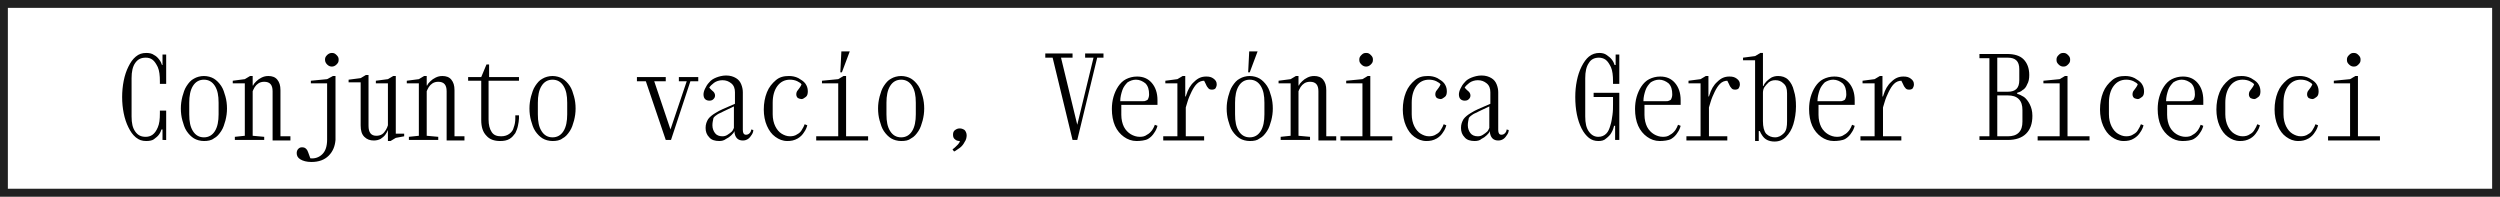 <?xml version="1.0" encoding="utf-8"?>
<!-- Generator: Adobe Illustrator 26.3.1, SVG Export Plug-In . SVG Version: 6.00 Build 0)  -->
<svg version="1.1" id="Capa_1" xmlns="http://www.w3.org/2000/svg" xmlns:xlink="http://www.w3.org/1999/xlink" x="0px" y="0px"
	 viewBox="0 0 476.9 37.5" style="enable-background:new 0 0 476.9 37.5;" xml:space="preserve">
<rect x="0" y="0" width="476.9" height="37.5" fill="#808080" stroke="none"/>
<style type="text/css">
	.st0{fill:#FFFFFF;}
	.st1{fill:#212121;}
</style>
<g>
	<g>
		<rect x="0.8" y="0.7" class="st0" width="475.4" height="36"/>
		<path class="st1" d="M476.9,37.5H0V0h476.9V37.5z M1.5,36h473.9V1.5H1.5V36z"/>
	</g>
	<g>
		<path d="M27.9,26.9c-0.8,0-1.4-0.2-2-0.7c-0.6-0.5-1-1.1-1.4-1.9c-0.4-0.8-0.7-1.7-0.9-2.7c-0.2-1-0.3-2-0.3-3.1
			c0-1,0.1-2.1,0.3-3.1c0.2-1,0.5-1.9,0.9-2.7c0.4-0.8,0.8-1.4,1.4-1.9c0.6-0.5,1.2-0.7,2-0.7c0.6,0,1.1,0.1,1.5,0.4
			c0.4,0.2,0.7,0.5,1,0.9s0.4,0.7,0.5,1H31v-2h0.7v5.6h-1.2v-0.5c0-1.1-0.1-2-0.4-2.7c-0.3-0.6-0.6-1.1-1-1.4
			c-0.4-0.3-0.8-0.4-1.3-0.4c-0.9,0-1.5,0.3-2,1c-0.5,0.7-0.7,1.7-0.7,2.9v7.3c0,1.3,0.2,2.2,0.7,2.9s1.1,1,2,1
			c0.4,0,0.9-0.1,1.3-0.4c0.4-0.3,0.7-0.7,1-1.4s0.4-1.5,0.4-2.7v-0.5h1.2v5.6H31v-2h-0.2c-0.1,0.3-0.2,0.6-0.5,1
			c-0.2,0.3-0.6,0.6-1,0.9C29,26.8,28.5,26.9,27.9,26.9z"/>
		<path d="M38.9,26.9c-0.7,0-1.4-0.2-1.9-0.5c-0.5-0.3-1-0.8-1.4-1.4s-0.6-1.3-0.8-2c-0.2-0.7-0.3-1.5-0.3-2.3
			c0-0.8,0.1-1.5,0.3-2.3c0.2-0.7,0.4-1.4,0.8-2s0.8-1.1,1.4-1.4c0.5-0.3,1.2-0.5,1.9-0.5c0.7,0,1.4,0.2,1.9,0.5
			c0.5,0.3,1,0.8,1.4,1.4c0.4,0.6,0.6,1.3,0.8,2c0.2,0.7,0.3,1.5,0.3,2.3c0,0.8-0.1,1.5-0.3,2.3c-0.2,0.7-0.4,1.4-0.8,2
			c-0.4,0.6-0.8,1.1-1.4,1.4C40.3,26.8,39.6,26.9,38.9,26.9z M38.9,26.2c0.9,0,1.6-0.4,2.1-1.2c0.5-0.8,0.7-1.9,0.7-3.2v-2.2
			c0-1.4-0.2-2.4-0.7-3.2c-0.5-0.8-1.2-1.2-2.1-1.2c-0.9,0-1.6,0.4-2.1,1.2c-0.5,0.8-0.7,1.9-0.7,3.2v2.2c0,1.4,0.2,2.4,0.7,3.2
			C37.3,25.8,38,26.2,38.9,26.2z"/>
		<path d="M44.8,26.7v-0.6l1.9-0.2v-10h-2.3v-0.5l2.3-0.3l1-0.6h0.5v1.8h0.1c0.1-0.3,0.3-0.5,0.6-0.8s0.6-0.5,1-0.7
			c0.4-0.2,0.8-0.3,1.3-0.3c0.7,0,1.3,0.2,1.7,0.7c0.4,0.5,0.6,1.1,0.6,2V26h1.9v0.8h-3.4v-9.4c0-1.2-0.5-1.8-1.6-1.8
			c-0.4,0-0.8,0.1-1.1,0.3c-0.3,0.2-0.5,0.4-0.7,0.7c-0.2,0.3-0.3,0.6-0.4,0.8v8.5l2.2,0.2v0.6H44.8z"/>
		<path d="M63.5,14.5H64v12.2h0c-0.1,1.2-0.5,2.2-1.3,3c-0.8,0.8-1.9,1.2-3.3,1.2c-0.9,0-1.6-0.2-2.1-0.5c-0.5-0.3-0.7-0.7-0.7-1.2
			c0-0.3,0.1-0.6,0.3-0.8c0.2-0.2,0.4-0.3,0.7-0.3c0.4,0,0.6,0.1,0.8,0.3c0.2,0.2,0.3,0.4,0.4,0.7l0.4,1.1c0.9,0.1,1.7-0.2,2.3-0.8
			s0.9-1.5,0.9-2.8V15.9h-3.1v-0.5l3.1-0.3L63.5,14.5z M63.3,12.7c-0.3,0-0.6-0.1-0.9-0.4c-0.2-0.2-0.4-0.5-0.4-0.9s0.1-0.6,0.4-0.9
			c0.2-0.2,0.5-0.4,0.9-0.4s0.6,0.1,0.9,0.4s0.4,0.5,0.4,0.9s-0.1,0.6-0.4,0.9S63.6,12.7,63.3,12.7z"/>
		<path d="M75,14.5h0.5v11h1.6v0.5l-1.6,0.3l-1,0.6H74v-2.1H74c-0.1,0.3-0.3,0.6-0.5,0.9c-0.2,0.3-0.6,0.6-0.9,0.8
			c-0.4,0.2-0.8,0.3-1.3,0.3c-0.7,0-1.3-0.2-1.8-0.7c-0.5-0.5-0.7-1.2-0.7-2.2v-8.2h-2.3v-0.5l2.3-0.3l1-0.6h0.5V24
			c0,1.3,0.5,1.9,1.5,1.9c0.4,0,0.8-0.1,1.1-0.3c0.3-0.2,0.5-0.5,0.7-0.8c0.2-0.3,0.3-0.6,0.4-0.9v-8h-2.3v-0.5l2.3-0.3L75,14.5z"/>
		<path d="M78,26.7v-0.6l1.9-0.2v-10h-2.3v-0.5l2.3-0.3l1-0.6h0.5v1.8h0.1c0.1-0.3,0.3-0.5,0.6-0.8s0.6-0.5,1-0.7
			c0.4-0.2,0.8-0.3,1.3-0.3c0.7,0,1.3,0.2,1.7,0.7c0.4,0.5,0.6,1.1,0.6,2V26h1.9v0.8h-3.4v-9.4c0-1.2-0.5-1.8-1.6-1.8
			c-0.4,0-0.8,0.1-1.1,0.3c-0.3,0.2-0.5,0.4-0.7,0.7c-0.2,0.3-0.3,0.6-0.4,0.8v8.5l2.2,0.2v0.6H78z"/>
		<path d="M95.4,26.9c-1.1,0-2-0.3-2.6-1c-0.7-0.7-1-1.7-1-3v-7.5h-2.5v-0.7h2.5l1-2.4h0.5v2.4H99v0.7h-5.8v7.4c0,1,0.2,1.8,0.6,2.4
			c0.4,0.6,1,0.8,1.8,0.8c0.7,0,1.2-0.2,1.6-0.5c0.4-0.3,0.7-0.7,0.8-1.2c0.2-0.5,0.3-1.1,0.3-1.7v-0.6H99v0.6
			c0,0.4-0.1,0.9-0.2,1.4c-0.1,0.5-0.3,1-0.5,1.4c-0.3,0.4-0.6,0.8-1.1,1.1C96.7,26.8,96.1,26.9,95.4,26.9z"/>
		<path d="M105.4,26.9c-0.7,0-1.4-0.2-1.9-0.5c-0.5-0.3-1-0.8-1.4-1.4s-0.6-1.3-0.8-2c-0.2-0.7-0.3-1.5-0.3-2.3
			c0-0.8,0.1-1.5,0.3-2.3c0.2-0.7,0.4-1.4,0.8-2s0.8-1.1,1.4-1.4c0.5-0.3,1.2-0.5,1.9-0.5c0.7,0,1.4,0.2,1.9,0.5
			c0.5,0.3,1,0.8,1.4,1.4c0.4,0.6,0.6,1.3,0.8,2c0.2,0.7,0.3,1.5,0.3,2.3c0,0.8-0.1,1.5-0.3,2.3c-0.2,0.7-0.4,1.4-0.8,2
			c-0.4,0.6-0.8,1.1-1.4,1.4C106.8,26.8,106.1,26.9,105.4,26.9z M105.4,26.2c0.9,0,1.6-0.4,2.1-1.2c0.5-0.8,0.7-1.9,0.7-3.2v-2.2
			c0-1.4-0.2-2.4-0.7-3.2c-0.5-0.8-1.2-1.2-2.1-1.2c-0.9,0-1.6,0.4-2.1,1.2c-0.5,0.8-0.7,1.9-0.7,3.2v2.2c0,1.4,0.2,2.4,0.7,3.2
			C103.8,25.8,104.5,26.2,105.4,26.2z"/>
		<path d="M127,26.7l-3.8-11.2h-1.7v-0.8h5.5v0.8h-2.2l3.1,9.2l3.1-9.2h-1.5v-0.8h3.7v0.8h-1.5l-3.7,11.2H127z"/>
		<path d="M137.2,26.9c-0.8,0-1.5-0.2-1.9-0.7c-0.5-0.5-0.7-1.1-0.7-1.8c0-0.7,0.2-1.2,0.5-1.7c0.3-0.4,0.8-0.8,1.3-1.1
			c0.5-0.3,1-0.6,1.5-0.8l2.3-1v-2.2c0-0.7-0.2-1.3-0.7-1.7c-0.5-0.4-1-0.6-1.7-0.6c-0.6,0-1.2,0.2-1.6,0.5
			c-0.4,0.3-0.7,0.6-0.9,0.9c0.3,0.4,0.6,0.6,0.8,0.8s0.3,0.5,0.3,0.7c0,0.3-0.1,0.5-0.3,0.7s-0.4,0.3-0.8,0.3
			c-0.3,0-0.6-0.1-0.8-0.3c-0.2-0.2-0.3-0.5-0.3-0.9c0-0.3,0.1-0.7,0.3-1.1s0.4-0.8,0.8-1.2c0.3-0.4,0.8-0.7,1.3-0.9
			c0.5-0.2,1.2-0.4,1.9-0.4c0.8,0,1.4,0.2,1.9,0.5c0.5,0.3,0.8,0.7,1,1.2c0.2,0.5,0.3,1,0.3,1.5v7.2c0,0.6,0.2,0.9,0.6,0.9
			c0.3,0,0.5-0.1,0.7-0.3c0.2-0.2,0.3-0.5,0.3-0.7l0.4,0.1c0,0.3-0.1,0.6-0.3,0.9c-0.2,0.3-0.4,0.6-0.7,0.8s-0.6,0.3-1,0.3
			c-0.4,0-0.8-0.1-1.1-0.4c-0.3-0.3-0.5-0.8-0.5-1.4c-0.1,0.3-0.3,0.5-0.6,0.8c-0.3,0.3-0.6,0.5-1,0.7
			C138.1,26.8,137.7,26.9,137.2,26.9z M135.9,23.9c0,0.6,0.2,1.1,0.5,1.5s0.8,0.6,1.4,0.6c0.4,0,0.7-0.1,1-0.3
			c0.3-0.2,0.6-0.4,0.8-0.6c0.2-0.2,0.3-0.5,0.4-0.7v-4.1l-2.1,1c-0.3,0.2-0.7,0.3-1,0.5c-0.3,0.2-0.6,0.4-0.8,0.7
			C136,23,135.9,23.4,135.9,23.9z"/>
		<path d="M150.2,26.9c-0.9,0-1.6-0.3-2.3-0.8c-0.7-0.5-1.2-1.2-1.6-2.1c-0.4-0.9-0.6-2-0.6-3.1c0-1.2,0.2-2.3,0.6-3.3
			c0.4-1,1-1.7,1.7-2.3c0.7-0.6,1.5-0.8,2.5-0.8c0.6,0,1.2,0.1,1.8,0.4c0.5,0.3,1,0.6,1.3,1c0.3,0.4,0.5,0.9,0.5,1.5
			c0,0.5-0.1,0.9-0.4,1.1s-0.5,0.4-0.8,0.4c-0.2,0-0.5-0.1-0.7-0.2c-0.2-0.2-0.3-0.4-0.3-0.7c0-0.3,0.1-0.6,0.3-0.8
			c0.2-0.3,0.5-0.6,0.7-1.1c-0.1-0.2-0.4-0.4-0.8-0.6s-0.9-0.3-1.4-0.3c-1,0-1.8,0.4-2.4,1.2s-0.9,1.9-0.9,3.2v2.2
			c0,0.9,0.2,1.7,0.5,2.3s0.7,1.1,1.2,1.4c0.5,0.3,1,0.5,1.6,0.5c0.5,0,1-0.1,1.4-0.4c0.4-0.2,0.7-0.5,0.9-0.9
			c0.2-0.3,0.4-0.7,0.5-1l0.5,0.2c-0.1,0.4-0.3,0.9-0.6,1.3c-0.3,0.5-0.7,0.9-1.2,1.2C151.5,26.8,150.9,26.9,150.2,26.9z"/>
		<path d="M155.7,26.7V26h4.2V15.9h-3.1v-0.5l3.1-0.3l1-0.6h0.5V26h4.2v0.8H155.7z M160.3,13.8l0.2-4h1.6l-1.5,4H160.3z"/>
		<path d="M171.9,26.9c-0.7,0-1.4-0.2-1.9-0.5c-0.5-0.3-1-0.8-1.4-1.4s-0.6-1.3-0.8-2c-0.2-0.7-0.3-1.5-0.3-2.3
			c0-0.8,0.1-1.5,0.3-2.3c0.2-0.7,0.4-1.4,0.8-2s0.8-1.1,1.4-1.4c0.5-0.3,1.2-0.5,1.9-0.5c0.7,0,1.4,0.2,1.9,0.5
			c0.5,0.3,1,0.8,1.4,1.4c0.4,0.6,0.6,1.3,0.8,2c0.2,0.7,0.3,1.5,0.3,2.3c0,0.8-0.1,1.5-0.3,2.3c-0.2,0.7-0.4,1.4-0.8,2
			c-0.4,0.6-0.8,1.1-1.4,1.4C173.3,26.8,172.7,26.9,171.9,26.9z M171.9,26.2c0.9,0,1.6-0.4,2.1-1.2c0.5-0.8,0.7-1.9,0.7-3.2v-2.2
			c0-1.4-0.2-2.4-0.7-3.2c-0.5-0.8-1.2-1.2-2.1-1.2c-0.9,0-1.6,0.4-2.1,1.2c-0.5,0.8-0.7,1.9-0.7,3.2v2.2c0,1.4,0.2,2.4,0.7,3.2
			C170.3,25.8,171,26.2,171.9,26.2z"/>
		<path d="M182,28.9l-0.3-0.4c0.3-0.2,0.6-0.5,0.9-0.8c0.3-0.3,0.5-0.6,0.5-0.8c-0.4,0-0.7-0.1-0.9-0.3c-0.3-0.2-0.4-0.5-0.4-0.9
			c0-0.4,0.1-0.7,0.4-0.9s0.5-0.3,0.9-0.3c0.3,0,0.6,0.1,0.9,0.3c0.2,0.2,0.4,0.6,0.4,1c0,0.4-0.1,0.9-0.4,1.3
			c-0.2,0.4-0.5,0.8-0.9,1.1C182.6,28.5,182.3,28.8,182,28.9z"/>
		<path d="M204.6,26.7l-3.8-15.7h-1.4v-0.8h5.2v0.8h-2.2l3.1,12.8l3.1-12.8H207v-0.8h3.5v0.8h-1.2l-3.8,15.7H204.6z"/>
		<path d="M216.8,26.9c-0.9,0-1.7-0.3-2.4-0.8s-1.3-1.2-1.7-2.1c-0.4-0.9-0.6-2-0.6-3.2c0-0.8,0.1-1.6,0.3-2.3
			c0.2-0.7,0.5-1.4,0.9-2c0.4-0.6,0.9-1.1,1.5-1.4s1.3-0.5,2.1-0.5c1.2,0,2.1,0.4,2.8,1.2s1.1,1.9,1.1,3.3c0,0.2,0,0.4,0,0.5
			c0,0.2,0,0.3,0,0.4h-6.9v1.9c0,0.9,0.2,1.7,0.5,2.3s0.8,1.1,1.3,1.4s1.1,0.5,1.7,0.5c0.6,0,1-0.1,1.4-0.4c0.4-0.2,0.7-0.5,1-0.9
			c0.2-0.3,0.4-0.7,0.5-1l0.5,0.2c-0.1,0.4-0.3,0.9-0.6,1.3c-0.3,0.5-0.7,0.9-1.2,1.2S217.5,26.9,216.8,26.9z M216.7,15.2
			c-0.6,0-1.1,0.2-1.6,0.5c-0.4,0.4-0.8,0.9-1,1.5c-0.2,0.6-0.4,1.3-0.4,2.1h4.4c0.2,0,0.3,0,0.5-0.1s0.3-0.1,0.4-0.3
			c0.1-0.2,0.2-0.5,0.2-0.9c0-0.9-0.2-1.6-0.7-2.1C218,15.5,217.4,15.2,216.7,15.2z"/>
		<path d="M229.7,26v0.8h-7.8V26h2.7V15.9h-2.3v-0.5l2.3-0.3l1-0.6h0.5v3.9h0.1l0.1-0.3c0.3-1,0.8-1.9,1.5-2.5c0.7-0.7,1.4-1,2.3-1
			c0.6,0,1,0.1,1.4,0.4c0.4,0.3,0.6,0.6,0.6,1.1c0,0.3-0.1,0.5-0.2,0.7c-0.1,0.2-0.4,0.3-0.7,0.3c-0.4,0-0.6-0.1-0.8-0.4
			c-0.2-0.2-0.3-0.5-0.4-0.7l-0.3-0.6c-0.5,0-1,0.2-1.4,0.6s-0.7,0.9-1,1.5c-0.3,0.6-0.6,1.3-0.8,2l-0.3,1V26H229.7z"/>
		<path d="M238.4,26.9c-0.7,0-1.4-0.2-1.9-0.5c-0.5-0.3-1-0.8-1.4-1.4s-0.6-1.3-0.8-2c-0.2-0.7-0.3-1.5-0.3-2.3
			c0-0.8,0.1-1.5,0.3-2.3c0.2-0.7,0.4-1.4,0.8-2s0.8-1.1,1.4-1.4c0.5-0.3,1.2-0.5,1.9-0.5c0.7,0,1.4,0.2,1.9,0.5
			c0.5,0.3,1,0.8,1.4,1.4c0.4,0.6,0.6,1.3,0.8,2c0.2,0.7,0.3,1.5,0.3,2.3c0,0.8-0.1,1.5-0.3,2.3c-0.2,0.7-0.4,1.4-0.8,2
			c-0.4,0.6-0.8,1.1-1.4,1.4C239.8,26.8,239.2,26.9,238.4,26.9z M238.4,26.2c0.9,0,1.6-0.4,2.1-1.2c0.5-0.8,0.7-1.9,0.7-3.2v-2.2
			c0-1.4-0.2-2.4-0.7-3.2c-0.5-0.8-1.2-1.2-2.1-1.2c-0.9,0-1.6,0.4-2.1,1.2c-0.5,0.8-0.7,1.9-0.7,3.2v2.2c0,1.4,0.2,2.4,0.7,3.2
			C236.8,25.8,237.5,26.2,238.4,26.2z M238.1,13.8l0.2-4h1.6l-1.5,4H238.1z"/>
		<path d="M244.3,26.7v-0.6l1.9-0.2v-10h-2.3v-0.5l2.3-0.3l1-0.6h0.5v1.8h0.1c0.1-0.3,0.3-0.5,0.6-0.8s0.6-0.5,1-0.7
			c0.4-0.2,0.8-0.3,1.3-0.3c0.7,0,1.3,0.2,1.7,0.7c0.4,0.5,0.6,1.1,0.6,2V26h1.9v0.8h-3.4v-9.4c0-1.2-0.5-1.8-1.6-1.8
			c-0.4,0-0.8,0.1-1.1,0.3c-0.3,0.2-0.5,0.4-0.7,0.7c-0.2,0.3-0.3,0.6-0.4,0.8v8.5l2.2,0.2v0.6H244.3z"/>
		<path d="M255.7,26.7V26h4.2V15.9h-3.1v-0.5l3.1-0.3l1-0.6h0.5V26h4.2v0.8H255.7z M260.6,12.7c-0.3,0-0.6-0.1-0.9-0.4
			s-0.4-0.5-0.4-0.9s0.1-0.6,0.4-0.9s0.5-0.4,0.9-0.4s0.6,0.1,0.9,0.4s0.4,0.5,0.4,0.9s-0.1,0.6-0.4,0.9S260.9,12.7,260.6,12.7z"/>
		<path d="M272.1,26.9c-0.9,0-1.6-0.3-2.3-0.8c-0.7-0.5-1.2-1.2-1.6-2.1c-0.4-0.9-0.6-2-0.6-3.1c0-1.2,0.2-2.3,0.6-3.3
			c0.4-1,1-1.7,1.7-2.3c0.7-0.6,1.5-0.8,2.5-0.8c0.6,0,1.2,0.1,1.8,0.4c0.5,0.3,1,0.6,1.3,1c0.3,0.4,0.5,0.9,0.5,1.5
			c0,0.5-0.1,0.9-0.4,1.1s-0.5,0.4-0.8,0.4c-0.2,0-0.5-0.1-0.7-0.2c-0.2-0.2-0.3-0.4-0.3-0.7c0-0.3,0.1-0.6,0.3-0.8
			c0.2-0.3,0.5-0.6,0.7-1.1c-0.1-0.2-0.4-0.4-0.8-0.6s-0.9-0.3-1.4-0.3c-1,0-1.8,0.4-2.4,1.2s-0.9,1.9-0.9,3.2v2.2
			c0,0.9,0.2,1.7,0.5,2.3s0.7,1.1,1.2,1.4c0.5,0.3,1,0.5,1.6,0.5c0.5,0,1-0.1,1.4-0.4c0.4-0.2,0.7-0.5,0.9-0.9
			c0.2-0.3,0.4-0.7,0.5-1l0.5,0.2c-0.1,0.4-0.3,0.9-0.6,1.3c-0.3,0.5-0.7,0.9-1.2,1.2C273.4,26.8,272.8,26.9,272.1,26.9z"/>
		<path d="M281.3,26.9c-0.8,0-1.5-0.2-1.9-0.7c-0.5-0.5-0.7-1.1-0.7-1.8c0-0.7,0.2-1.2,0.5-1.7c0.3-0.4,0.8-0.8,1.3-1.1
			c0.5-0.3,1-0.6,1.5-0.8l2.3-1v-2.2c0-0.7-0.2-1.3-0.7-1.7c-0.5-0.4-1-0.6-1.7-0.6c-0.6,0-1.2,0.2-1.6,0.5
			c-0.4,0.3-0.7,0.6-0.9,0.9c0.3,0.4,0.6,0.6,0.8,0.8s0.3,0.5,0.3,0.7c0,0.3-0.1,0.5-0.3,0.7s-0.4,0.3-0.8,0.3
			c-0.3,0-0.6-0.1-0.8-0.3c-0.2-0.2-0.3-0.5-0.3-0.9c0-0.3,0.1-0.7,0.3-1.1s0.4-0.8,0.8-1.2c0.3-0.4,0.8-0.7,1.3-0.9
			c0.5-0.2,1.2-0.4,1.9-0.4c0.8,0,1.4,0.2,1.9,0.5c0.5,0.3,0.8,0.7,1,1.2c0.2,0.5,0.3,1,0.3,1.5v7.2c0,0.6,0.2,0.9,0.6,0.9
			c0.3,0,0.5-0.1,0.7-0.3c0.2-0.2,0.3-0.5,0.3-0.7l0.4,0.1c0,0.3-0.1,0.6-0.3,0.9c-0.2,0.3-0.4,0.6-0.7,0.8s-0.6,0.3-1,0.3
			c-0.4,0-0.8-0.1-1.1-0.4c-0.3-0.3-0.5-0.8-0.5-1.4c-0.1,0.3-0.3,0.5-0.6,0.8c-0.3,0.3-0.6,0.5-1,0.7
			C282.3,26.8,281.8,26.9,281.3,26.9z M280,23.9c0,0.6,0.2,1.1,0.5,1.5s0.8,0.6,1.4,0.6c0.4,0,0.7-0.1,1-0.3
			c0.3-0.2,0.6-0.4,0.8-0.6c0.2-0.2,0.3-0.5,0.4-0.7v-4.1l-2.1,1c-0.3,0.2-0.7,0.3-1,0.5c-0.3,0.2-0.6,0.4-0.8,0.7
			C280.1,23,280,23.4,280,23.9z"/>
		<path d="M304.9,26.9c-0.7,0-1.3-0.2-1.8-0.6c-0.5-0.4-1-1-1.4-1.8s-0.7-1.7-0.9-2.7c-0.2-1-0.3-2.1-0.3-3.3c0-1.1,0.1-2.1,0.3-3.1
			c0.2-1,0.5-1.9,0.9-2.7c0.4-0.8,0.9-1.5,1.4-1.9c0.6-0.5,1.3-0.7,2-0.7c0.5,0,1,0.1,1.4,0.4s0.7,0.5,1,0.9s0.4,0.7,0.5,1h0.2v-2
			h0.7v5.6h-1.2v-0.5c0-1.1-0.1-2-0.4-2.7c-0.3-0.6-0.6-1.1-1-1.4c-0.4-0.3-0.9-0.4-1.3-0.4c-0.8,0-1.5,0.3-1.9,1
			c-0.5,0.7-0.7,1.7-0.7,2.9v7.3c0,1.3,0.2,2.2,0.7,2.9s1.1,1,1.8,1c0.6,0,1.1-0.2,1.5-0.6c0.4-0.4,0.6-0.9,0.8-1.6
			c0.2-0.6,0.3-1.3,0.4-2c0.1-0.7,0.1-1.4,0.1-2v-1.4H304v-0.8h4.9v9h-0.8V24h-0.2c-0.1,0.4-0.2,0.8-0.5,1.3c-0.2,0.4-0.6,0.8-1,1.1
			C306,26.8,305.5,26.9,304.9,26.9z"/>
		<path d="M316.6,26.9c-0.9,0-1.7-0.3-2.4-0.8s-1.3-1.2-1.7-2.1c-0.4-0.9-0.6-2-0.6-3.2c0-0.8,0.1-1.6,0.3-2.3
			c0.2-0.7,0.5-1.4,0.9-2c0.4-0.6,0.9-1.1,1.5-1.4s1.3-0.5,2.1-0.5c1.2,0,2.1,0.4,2.8,1.2s1.1,1.9,1.1,3.3c0,0.2,0,0.4,0,0.5
			c0,0.2,0,0.3,0,0.4h-6.9v1.9c0,0.9,0.2,1.7,0.5,2.3s0.8,1.1,1.3,1.4s1.1,0.5,1.7,0.5c0.6,0,1-0.1,1.4-0.4c0.4-0.2,0.7-0.5,1-0.9
			c0.2-0.3,0.4-0.7,0.5-1l0.5,0.2c-0.1,0.4-0.3,0.9-0.6,1.3c-0.3,0.5-0.7,0.9-1.2,1.2S317.3,26.9,316.6,26.9z M316.5,15.2
			c-0.6,0-1.1,0.2-1.6,0.5c-0.4,0.4-0.8,0.9-1,1.5c-0.2,0.6-0.4,1.3-0.4,2.1h4.4c0.2,0,0.3,0,0.5-0.1s0.3-0.1,0.4-0.3
			c0.1-0.2,0.2-0.5,0.2-0.9c0-0.9-0.2-1.6-0.7-2.1C317.8,15.5,317.2,15.2,316.5,15.2z"/>
		<path d="M329.5,26v0.8h-7.8V26h2.7V15.9h-2.3v-0.5l2.3-0.3l1-0.6h0.5v3.9h0.1l0.1-0.3c0.3-1,0.8-1.9,1.5-2.5c0.7-0.7,1.4-1,2.3-1
			c0.6,0,1,0.1,1.4,0.4c0.4,0.3,0.6,0.6,0.6,1.1c0,0.3-0.1,0.5-0.2,0.7c-0.1,0.2-0.4,0.3-0.7,0.3c-0.4,0-0.6-0.1-0.8-0.4
			c-0.2-0.2-0.3-0.5-0.4-0.7l-0.3-0.6c-0.5,0-1,0.2-1.4,0.6s-0.7,0.9-1,1.5c-0.3,0.6-0.6,1.3-0.8,2l-0.3,1V26H329.5z"/>
		<path d="M334.8,26.7V11.5h-2.3v-0.5l2.3-0.3l1-0.6h0.5v6.3h0.1c0.1-0.3,0.3-0.6,0.6-0.9c0.3-0.3,0.6-0.5,0.9-0.7
			c0.4-0.2,0.8-0.3,1.3-0.3c0.7,0,1.4,0.2,1.9,0.7c0.5,0.5,0.9,1.2,1.1,2.1c0.3,0.9,0.4,1.9,0.4,3c0,1.2-0.2,2.4-0.5,3.4
			c-0.3,1-0.8,1.8-1.4,2.4c-0.6,0.6-1.3,0.9-2.2,0.9c-0.5,0-1-0.1-1.4-0.3c-0.4-0.2-0.7-0.5-0.9-0.8c-0.2-0.3-0.4-0.6-0.5-0.9h-0.2
			v1.9H334.8z M338.6,26.2c0.7,0,1.2-0.3,1.7-0.8s0.6-1.3,0.6-2.3v-5.3c0-0.9-0.2-1.5-0.7-1.9c-0.4-0.4-0.9-0.6-1.5-0.6
			c-0.5,0-0.9,0.1-1.3,0.4c-0.3,0.3-0.6,0.6-0.8,0.9s-0.3,0.7-0.3,1.1v5.4c0,1.1,0.2,1.9,0.6,2.4C337.4,26,338,26.2,338.6,26.2z"/>
		<path d="M349.8,26.9c-0.9,0-1.7-0.3-2.4-0.8s-1.3-1.2-1.7-2.1c-0.4-0.9-0.6-2-0.6-3.2c0-0.8,0.1-1.6,0.3-2.3
			c0.2-0.7,0.5-1.4,0.9-2c0.4-0.6,0.9-1.1,1.5-1.4s1.3-0.5,2.1-0.5c1.2,0,2.1,0.4,2.8,1.2s1.1,1.9,1.1,3.3c0,0.2,0,0.4,0,0.5
			c0,0.2,0,0.3,0,0.4h-6.9v1.9c0,0.9,0.2,1.7,0.5,2.3s0.8,1.1,1.3,1.4s1.1,0.5,1.7,0.5c0.6,0,1-0.1,1.4-0.4c0.4-0.2,0.7-0.5,1-0.9
			c0.2-0.3,0.4-0.7,0.5-1l0.5,0.2c-0.1,0.4-0.3,0.9-0.6,1.3c-0.3,0.5-0.7,0.9-1.2,1.2S350.5,26.9,349.8,26.9z M349.7,15.2
			c-0.6,0-1.1,0.2-1.6,0.5c-0.4,0.4-0.8,0.9-1,1.5c-0.2,0.6-0.4,1.3-0.4,2.1h4.4c0.2,0,0.3,0,0.5-0.1s0.3-0.1,0.4-0.3
			c0.1-0.2,0.2-0.5,0.2-0.9c0-0.9-0.2-1.6-0.7-2.1C351,15.5,350.4,15.2,349.7,15.2z"/>
		<path d="M362.7,26v0.8h-7.8V26h2.7V15.9h-2.3v-0.5l2.3-0.3l1-0.6h0.5v3.9h0.1l0.1-0.3c0.3-1,0.8-1.9,1.5-2.5c0.7-0.7,1.4-1,2.3-1
			c0.6,0,1,0.1,1.4,0.4c0.4,0.3,0.6,0.6,0.6,1.1c0,0.3-0.1,0.5-0.2,0.7c-0.1,0.2-0.4,0.3-0.7,0.3c-0.4,0-0.6-0.1-0.8-0.4
			c-0.2-0.2-0.3-0.5-0.4-0.7l-0.3-0.6c-0.5,0-1,0.2-1.4,0.6s-0.7,0.9-1,1.5c-0.3,0.6-0.6,1.3-0.8,2l-0.3,1V26H362.7z"/>
		<path d="M377.6,26.7V26h1.9V11.1h-1.9v-0.8h5.3c1.3,0,2.4,0.3,3.1,1c0.7,0.7,1.1,1.7,1.1,3c0,0.7-0.1,1.3-0.4,1.8
			c-0.2,0.5-0.5,0.9-0.9,1.1c-0.3,0.3-0.7,0.4-1,0.5v0.2c0.4,0.1,0.8,0.3,1.3,0.6c0.4,0.3,0.8,0.8,1.1,1.4c0.3,0.6,0.5,1.3,0.5,2.2
			c0,1.5-0.4,2.6-1.2,3.4c-0.8,0.8-2,1.2-3.5,1.2H377.6z M381,17.5h2c1.5,0,2.2-0.7,2.2-2.2v-2.1c0-1.5-0.7-2.2-2.2-2.2h-2V17.5z
			 M381,26h2c0.9,0,1.6-0.2,2.1-0.7c0.5-0.5,0.7-1.2,0.7-2.1V21c0-0.9-0.2-1.6-0.7-2.1c-0.5-0.5-1.2-0.7-2.1-0.7h-2V26z"/>
		<path d="M388.7,26.7V26h4.2V15.9h-3.1v-0.5l3.1-0.3l1-0.6h0.5V26h4.2v0.8H388.7z M393.6,12.7c-0.3,0-0.6-0.1-0.9-0.4
			s-0.4-0.5-0.4-0.9s0.1-0.6,0.4-0.9s0.5-0.4,0.9-0.4s0.6,0.1,0.9,0.4s0.4,0.5,0.4,0.9s-0.1,0.6-0.4,0.9S394,12.7,393.6,12.7z"/>
		<path d="M405.1,26.9c-0.9,0-1.6-0.3-2.3-0.8c-0.7-0.5-1.2-1.2-1.6-2.1c-0.4-0.9-0.6-2-0.6-3.1c0-1.2,0.2-2.3,0.6-3.3
			c0.4-1,1-1.7,1.7-2.3c0.7-0.6,1.5-0.8,2.5-0.8c0.6,0,1.2,0.1,1.8,0.4c0.5,0.3,1,0.6,1.3,1c0.3,0.4,0.5,0.9,0.5,1.5
			c0,0.5-0.1,0.9-0.4,1.1s-0.5,0.4-0.8,0.4c-0.2,0-0.5-0.1-0.7-0.2c-0.2-0.2-0.3-0.4-0.3-0.7c0-0.3,0.1-0.6,0.3-0.8
			c0.2-0.3,0.5-0.6,0.7-1.1c-0.1-0.2-0.4-0.4-0.8-0.6s-0.9-0.3-1.4-0.3c-1,0-1.8,0.4-2.4,1.2s-0.9,1.9-0.9,3.2v2.2
			c0,0.9,0.2,1.7,0.5,2.3s0.7,1.1,1.2,1.4c0.5,0.3,1,0.5,1.6,0.5c0.5,0,1-0.1,1.4-0.4c0.4-0.2,0.7-0.5,0.9-0.9
			c0.2-0.3,0.4-0.7,0.5-1l0.5,0.2c-0.1,0.4-0.3,0.9-0.6,1.3c-0.3,0.5-0.7,0.9-1.2,1.2C406.5,26.8,405.8,26.9,405.1,26.9z"/>
		<path d="M416.3,26.9c-0.9,0-1.7-0.3-2.4-0.8s-1.3-1.2-1.7-2.1c-0.4-0.9-0.6-2-0.6-3.2c0-0.8,0.1-1.6,0.3-2.3
			c0.2-0.7,0.5-1.4,0.9-2c0.4-0.6,0.9-1.1,1.5-1.4s1.3-0.5,2.1-0.5c1.2,0,2.1,0.4,2.8,1.2s1.1,1.9,1.1,3.3c0,0.2,0,0.4,0,0.5
			c0,0.2,0,0.3,0,0.4h-6.9v1.9c0,0.9,0.2,1.7,0.5,2.3s0.8,1.1,1.3,1.4s1.1,0.5,1.7,0.5c0.6,0,1-0.1,1.4-0.4c0.4-0.2,0.7-0.5,1-0.9
			c0.2-0.3,0.4-0.7,0.5-1l0.5,0.2c-0.1,0.4-0.3,0.9-0.6,1.3c-0.3,0.5-0.7,0.9-1.2,1.2S417.1,26.9,416.3,26.9z M416.2,15.2
			c-0.6,0-1.1,0.2-1.6,0.5c-0.4,0.4-0.8,0.9-1,1.5c-0.2,0.6-0.4,1.3-0.4,2.1h4.4c0.2,0,0.3,0,0.5-0.1s0.3-0.1,0.4-0.3
			c0.1-0.2,0.2-0.5,0.2-0.9c0-0.9-0.2-1.6-0.7-2.1C417.5,15.5,416.9,15.2,416.2,15.2z"/>
		<path d="M427.3,26.9c-0.9,0-1.6-0.3-2.3-0.8c-0.7-0.5-1.2-1.2-1.6-2.1c-0.4-0.9-0.6-2-0.6-3.1c0-1.2,0.2-2.3,0.6-3.3
			c0.4-1,1-1.7,1.7-2.3c0.7-0.6,1.5-0.8,2.5-0.8c0.6,0,1.2,0.1,1.8,0.4c0.5,0.3,1,0.6,1.3,1c0.3,0.4,0.5,0.9,0.5,1.5
			c0,0.5-0.1,0.9-0.4,1.1s-0.5,0.4-0.8,0.4c-0.2,0-0.5-0.1-0.7-0.2c-0.2-0.2-0.3-0.4-0.3-0.7c0-0.3,0.1-0.6,0.3-0.8
			c0.2-0.3,0.5-0.6,0.7-1.1c-0.1-0.2-0.4-0.4-0.8-0.6s-0.9-0.3-1.4-0.3c-1,0-1.8,0.4-2.4,1.2s-0.9,1.9-0.9,3.2v2.2
			c0,0.9,0.2,1.7,0.5,2.3s0.7,1.1,1.2,1.4c0.5,0.3,1,0.5,1.6,0.5c0.5,0,1-0.1,1.4-0.4c0.4-0.2,0.7-0.5,0.9-0.9
			c0.2-0.3,0.4-0.7,0.5-1l0.5,0.2c-0.1,0.4-0.3,0.9-0.6,1.3c-0.3,0.5-0.7,0.9-1.2,1.2C428.6,26.8,428,26.9,427.3,26.9z"/>
		<path d="M438.4,26.9c-0.9,0-1.6-0.3-2.3-0.8c-0.7-0.5-1.2-1.2-1.6-2.1c-0.4-0.9-0.6-2-0.6-3.1c0-1.2,0.2-2.3,0.6-3.3
			c0.4-1,1-1.7,1.7-2.3c0.7-0.6,1.5-0.8,2.5-0.8c0.6,0,1.2,0.1,1.8,0.4c0.5,0.3,1,0.6,1.3,1c0.3,0.4,0.5,0.9,0.5,1.5
			c0,0.5-0.1,0.9-0.4,1.1s-0.5,0.4-0.8,0.4c-0.2,0-0.5-0.1-0.7-0.2c-0.2-0.2-0.3-0.4-0.3-0.7c0-0.3,0.1-0.6,0.3-0.8
			c0.2-0.3,0.5-0.6,0.7-1.1c-0.1-0.2-0.4-0.4-0.8-0.6s-0.9-0.3-1.4-0.3c-1,0-1.8,0.4-2.4,1.2s-0.9,1.9-0.9,3.2v2.2
			c0,0.9,0.2,1.7,0.5,2.3s0.7,1.1,1.2,1.4c0.5,0.3,1,0.5,1.6,0.5c0.5,0,1-0.1,1.4-0.4c0.4-0.2,0.7-0.5,0.9-0.9
			c0.2-0.3,0.4-0.7,0.5-1l0.5,0.2c-0.1,0.4-0.3,0.9-0.6,1.3c-0.3,0.5-0.7,0.9-1.2,1.2C439.7,26.8,439.1,26.9,438.4,26.9z"/>
		<path d="M444.1,26.7V26h4.2V15.9h-3.1v-0.5l3.1-0.3l1-0.6h0.5V26h4.2v0.8H444.1z M449,12.7c-0.3,0-0.6-0.1-0.9-0.4
			s-0.4-0.5-0.4-0.9s0.1-0.6,0.4-0.9s0.5-0.4,0.9-0.4s0.6,0.1,0.9,0.4s0.4,0.5,0.4,0.9s-0.1,0.6-0.4,0.9S449.4,12.7,449,12.7z"/>
	</g>
</g>
</svg>
